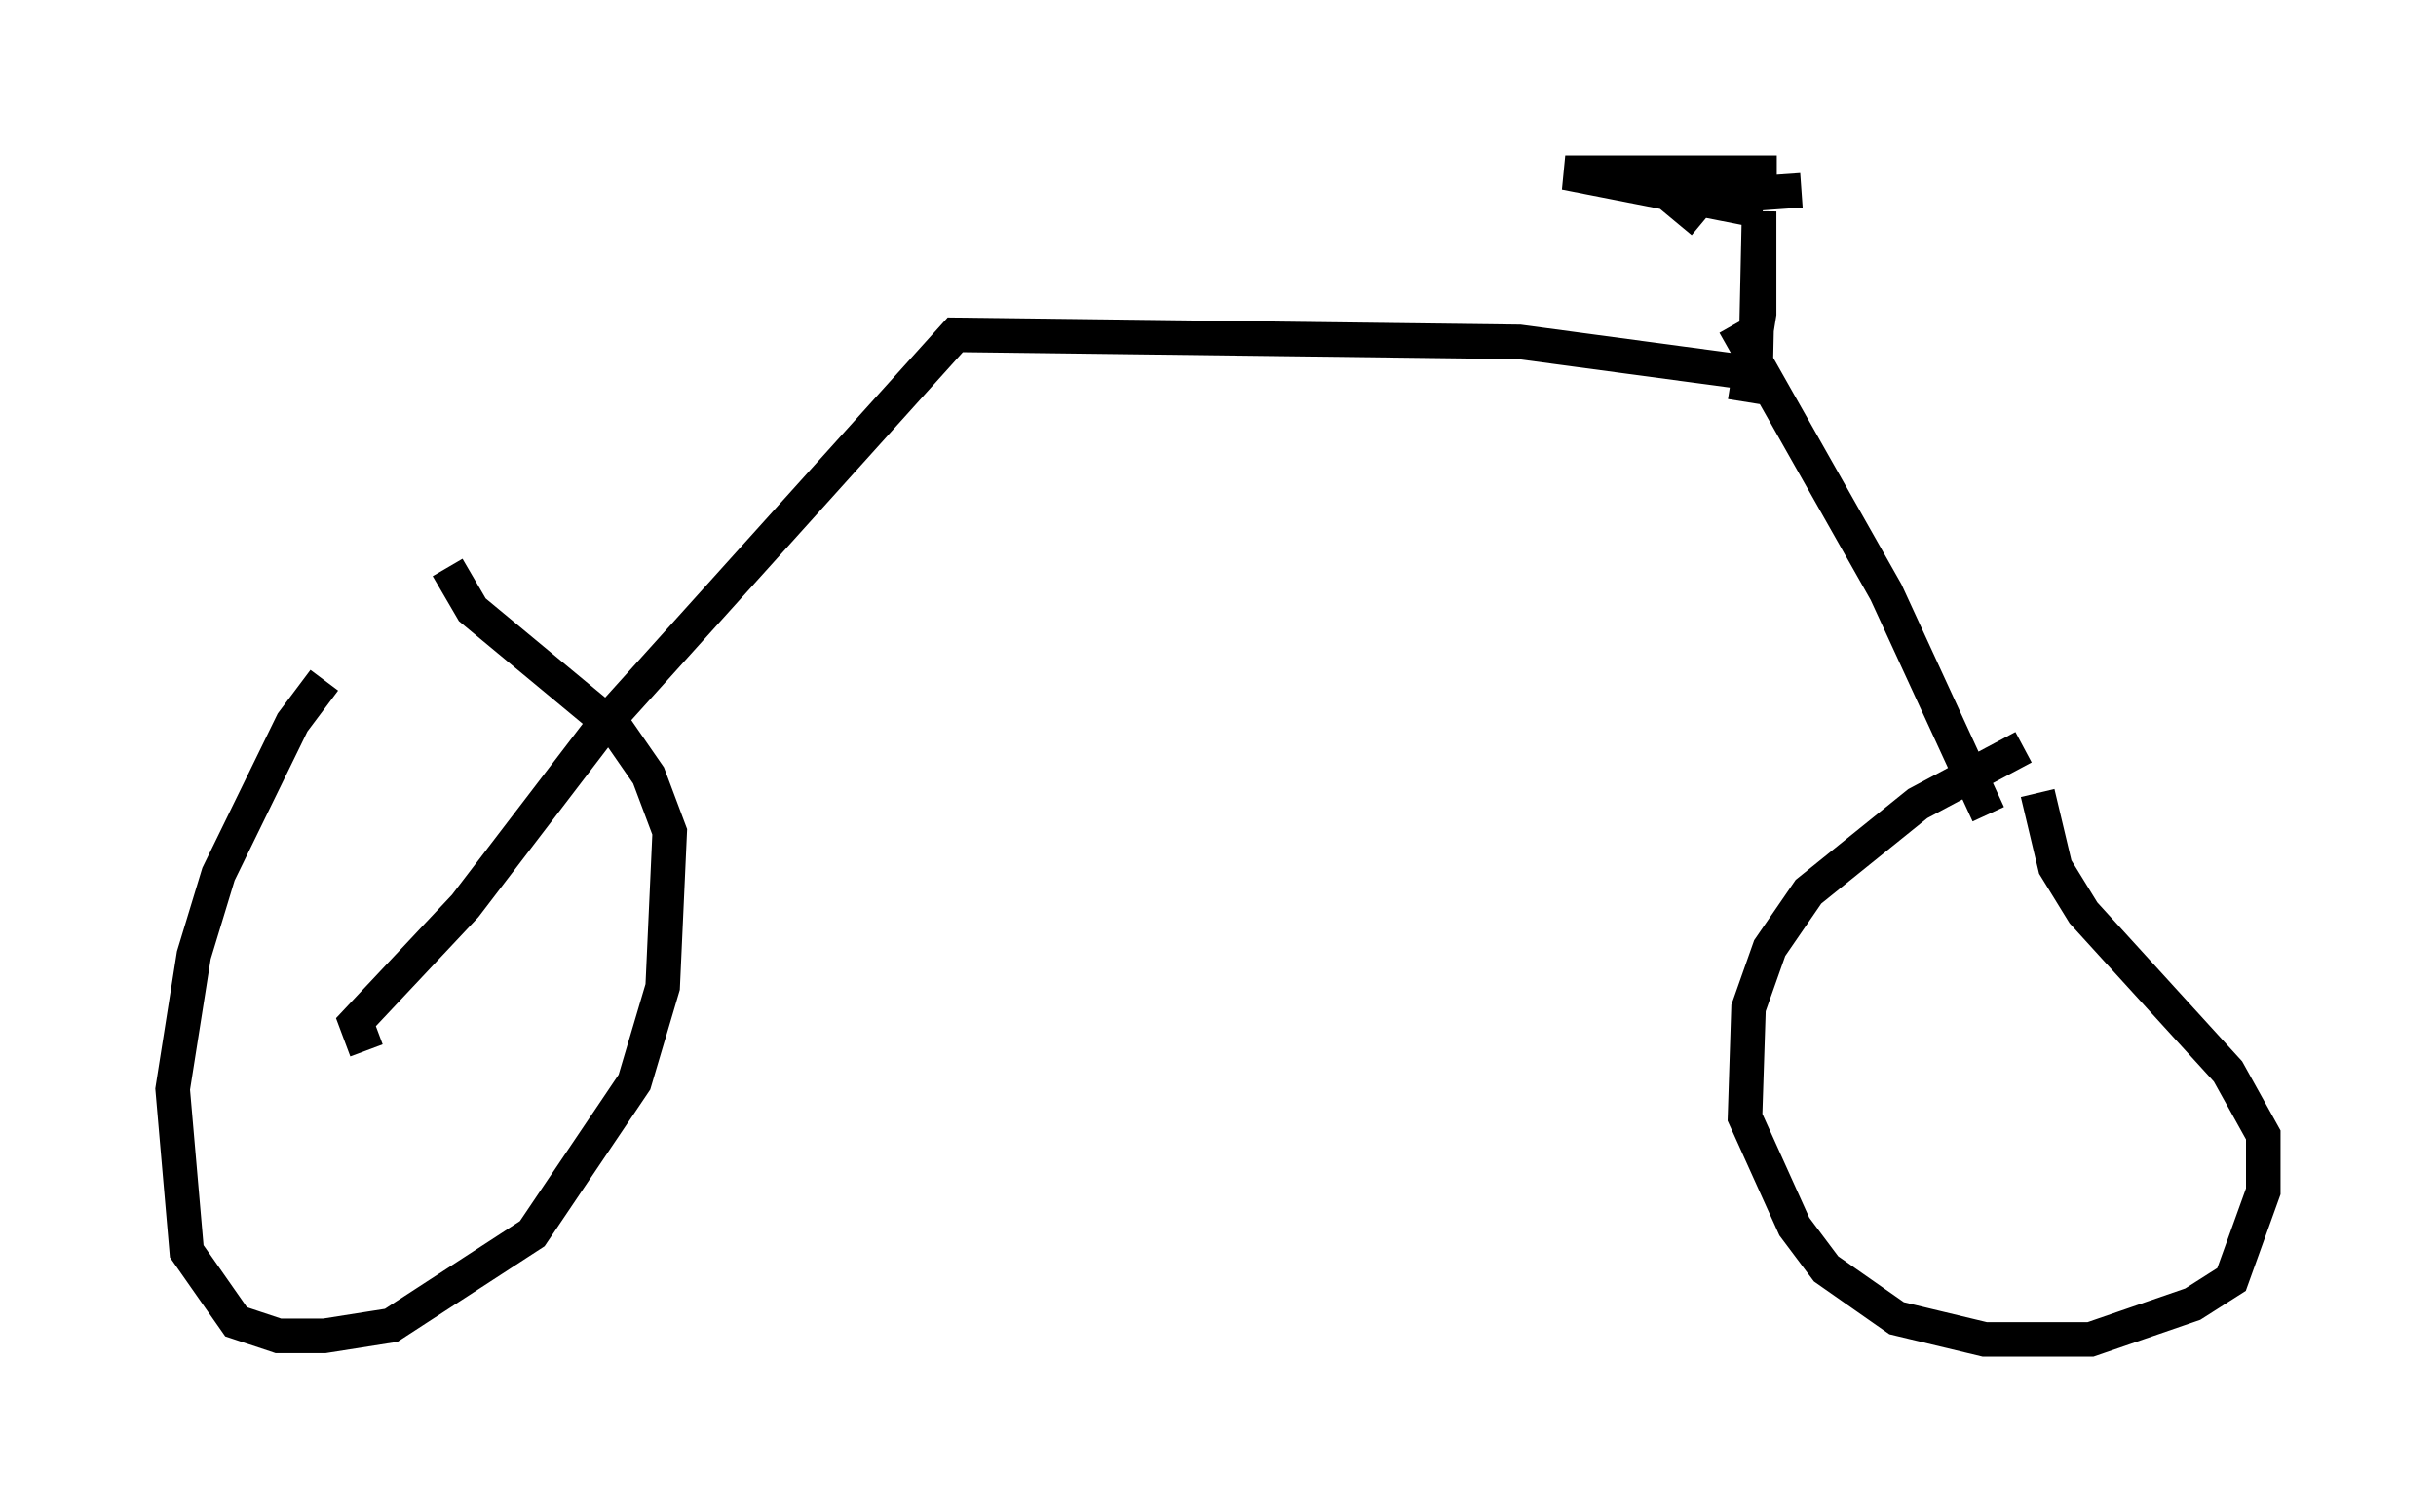 <?xml version="1.0" encoding="utf-8" ?>
<svg baseProfile="full" height="43.79" version="1.1" width="70.536" xmlns="http://www.w3.org/2000/svg" xmlns:ev="http://www.w3.org/2001/xml-events" xmlns:xlink="http://www.w3.org/1999/xlink"><defs /><rect fill="white" height="43.79" width="70.536" x="0" y="0" /><path d="M10.921, 18.679 m-1.531, 1.021 l-0.919, 1.225 -2.144, 4.39 l-0.715, 2.348 -0.613, 3.879 l0.408, 4.696 1.429, 2.042 l1.225, 0.408 1.327, 0.0 l1.94, -0.306 4.083, -2.654 l2.96, -4.39 0.817, -2.756 l0.204, -4.492 -0.613, -1.633 l-0.919, -1.327 -4.185, -3.471 l-0.715, -1.225 m-2.348, 13.986 l-0.306, -0.817 3.165, -3.369 l3.981, -5.206 10.208, -11.331 l16.334, 0.204 6.84, 0.919 l0.102, -4.696 0.0, 2.96 l-0.408, 2.552 m0.919, -6.635 l-6.125, 0.0 5.717, 1.123 m-0.817, 3.267 l4.39, 7.758 2.96, 6.431 m1.021, -1.94 l-3.063, 1.633 -3.165, 2.552 l-1.123, 1.633 -0.613, 1.735 l-0.102, 3.165 1.429, 3.165 l0.919, 1.225 2.042, 1.429 l2.552, 0.613 3.063, 0.0 l2.96, -1.021 1.123, -0.715 l0.919, -2.552 0.0, -1.633 l-1.021, -1.838 -4.185, -4.594 l-0.817, -1.327 -0.51, -2.144 m-9.698, -16.538 l-0.613, -0.51 0.613, -0.204 l2.858, -0.204 " fill="none" stroke="black" stroke-width="1" /></svg>